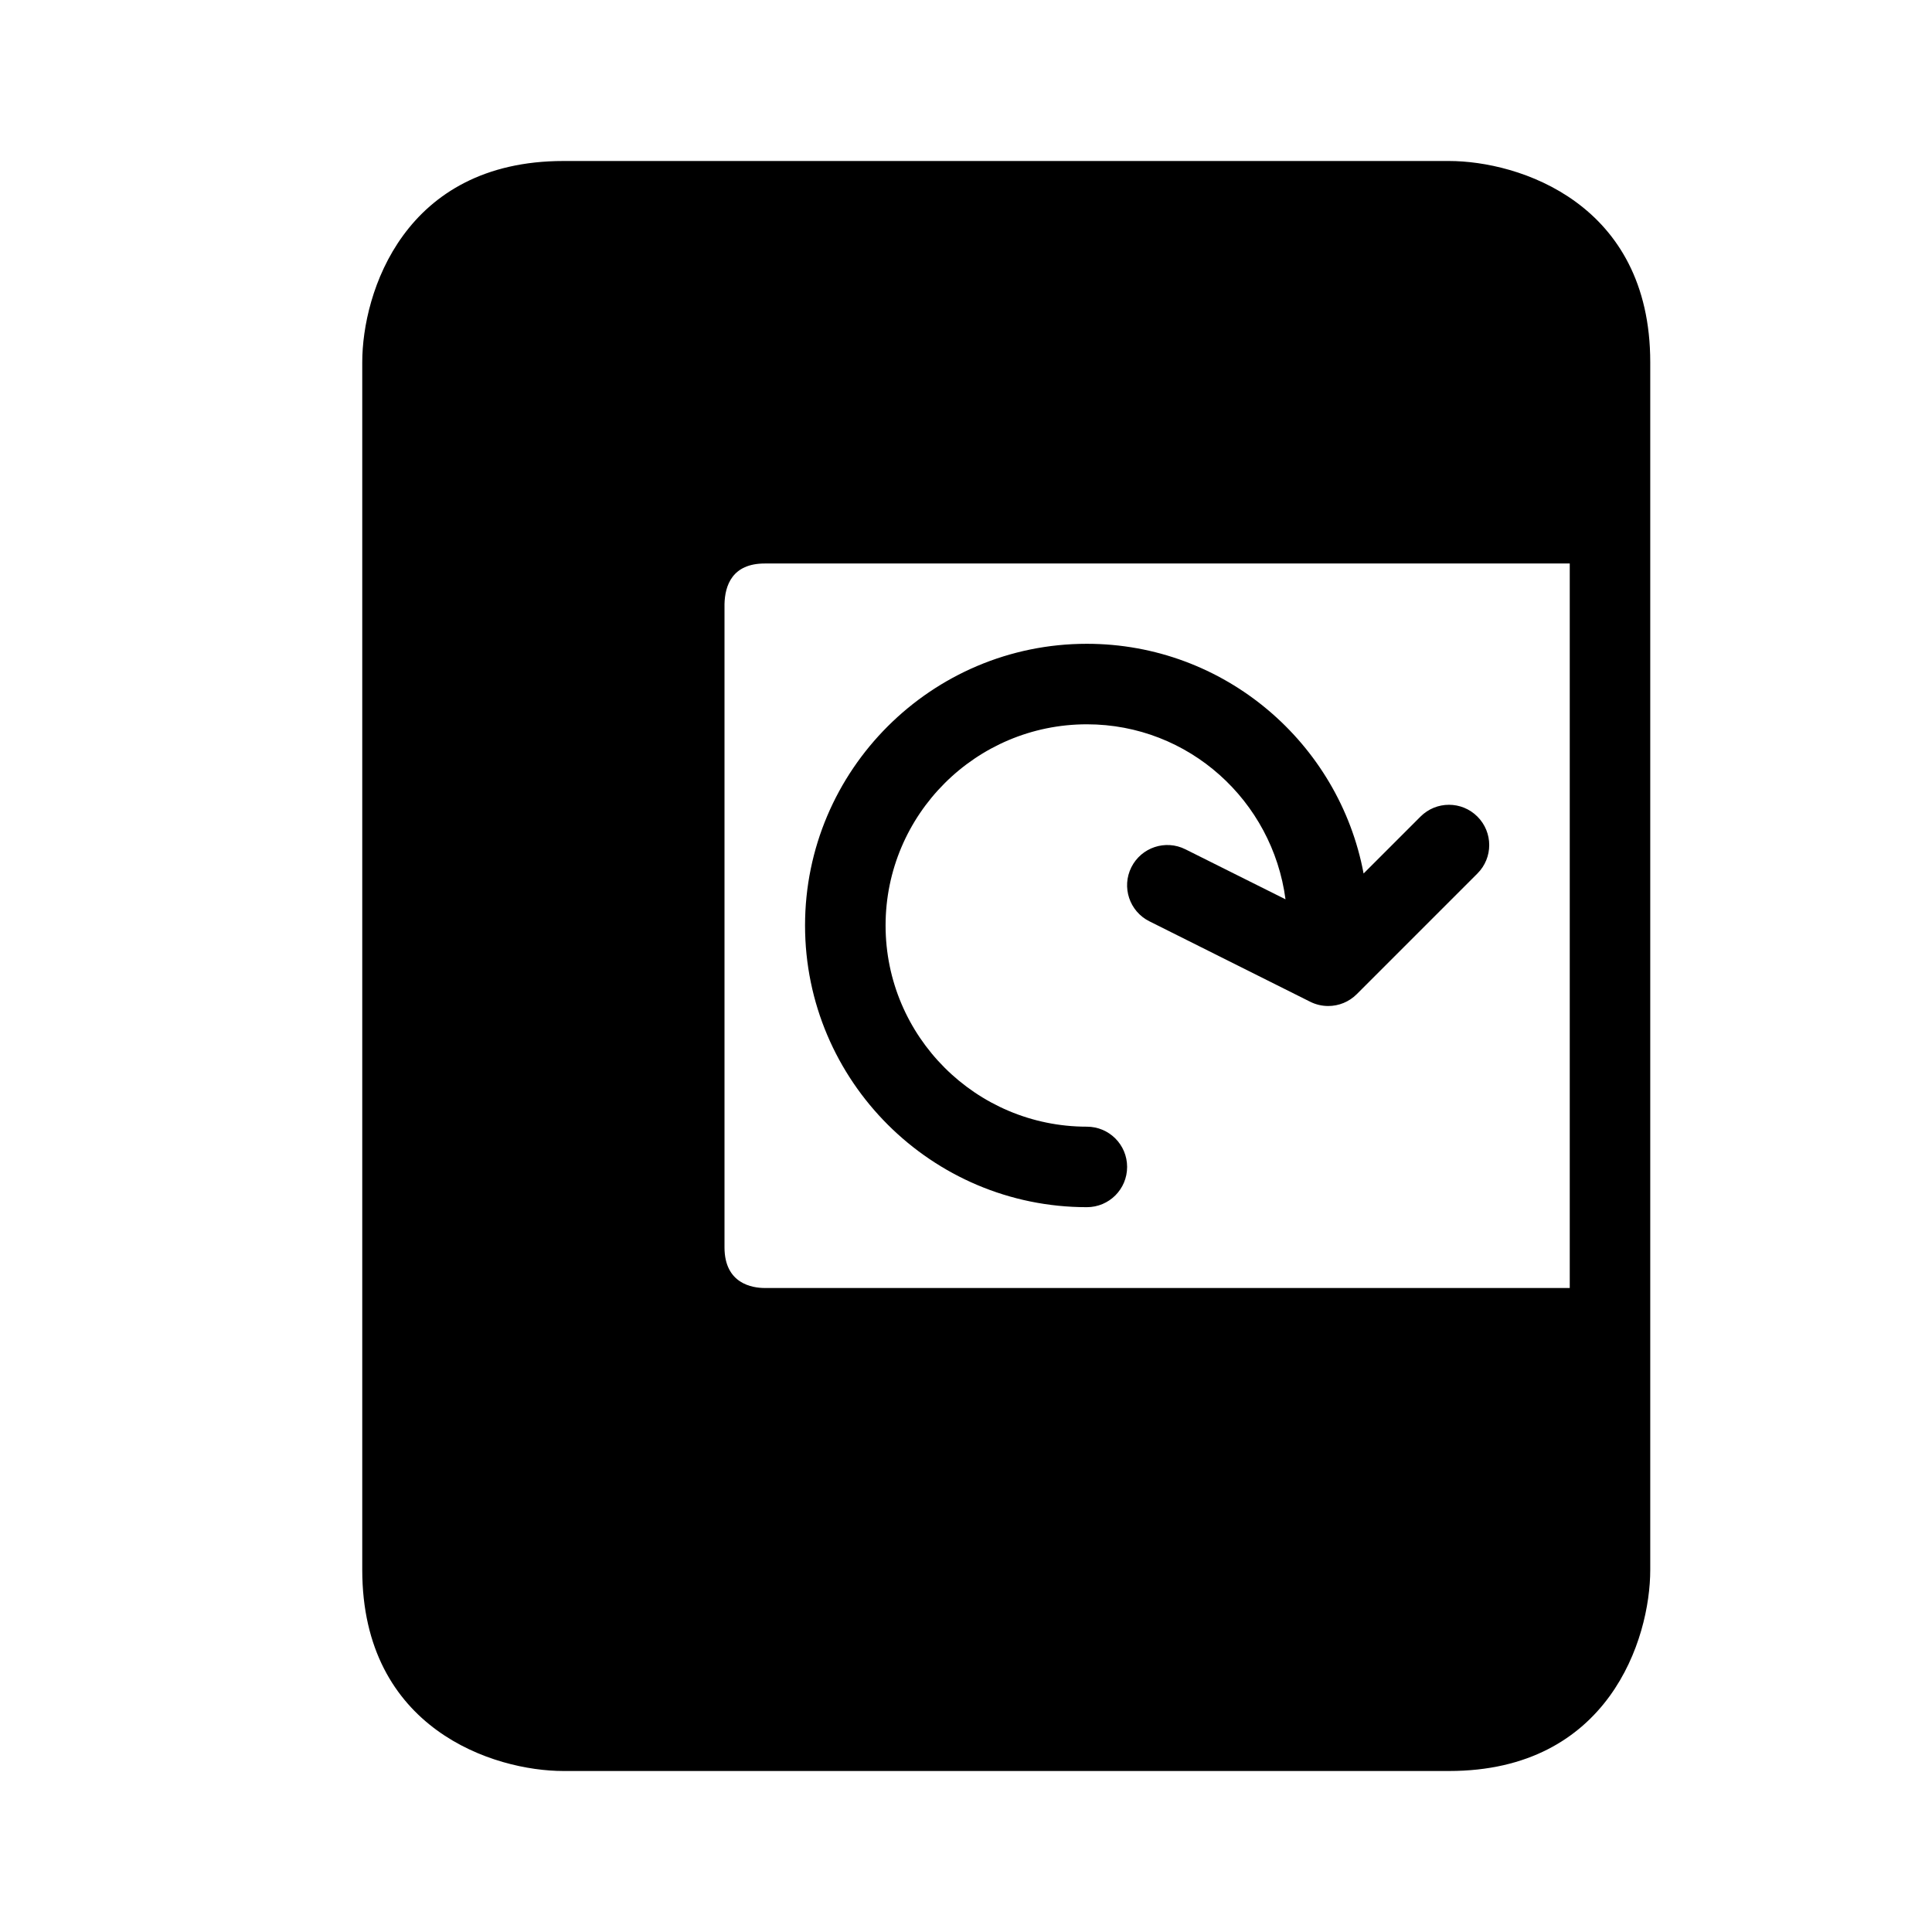 <?xml version="1.0" encoding="utf-8"?>
<!-- Generator: Adobe Illustrator 16.0.0, SVG Export Plug-In . SVG Version: 6.00 Build 0)  -->
<svg xmlns="http://www.w3.org/2000/svg" xmlns:xlink="http://www.w3.org/1999/xlink" version="1.1" id="Capa_1" x="0px" y="0px" width="48px" height="48px" viewBox="0 0 48 48" enable-background="new 0 0 48 48" xml:space="preserve">
<g>
	<path d="M27.003,29.992c0.553,0,1-0.447,1-1s-0.447-1-1-1c-2.757,0-5.001-2.242-5.001-4.999c0-2.756,2.244-4.998,5.001-4.998   c2.534,0,4.611,1.901,4.935,4.348L29.45,21.1c-0.494-0.247-1.094-0.047-1.342,0.447c-0.247,0.494-0.047,1.095,0.447,1.342l3.998,2   c0.142,0.071,0.295,0.105,0.447,0.105c0.259,0,0.515-0.101,0.707-0.293l2.999-2.999c0.391-0.39,0.391-1.023,0-1.414   s-1.023-0.391-1.414,0l-1.414,1.414c-0.608-3.243-3.458-5.707-6.876-5.707c-3.86,0-7.001,3.139-7.001,6.998   C20.002,26.853,23.143,29.992,27.003,29.992z"/>
	<path d="M36,4H14c-3.96,0-5,3.27-5,5v30c0,3.96,3.27,5,5,5h22c3.96,0,5-3.27,5-5V9C41,5.04,37.73,4,36,4z M39,32H19   c-0.3,0-1-0.1-1-1.01V15.01c0.01-0.46,0.19-1.01,1-1.01h20V32z"/>
</g>
</svg>
